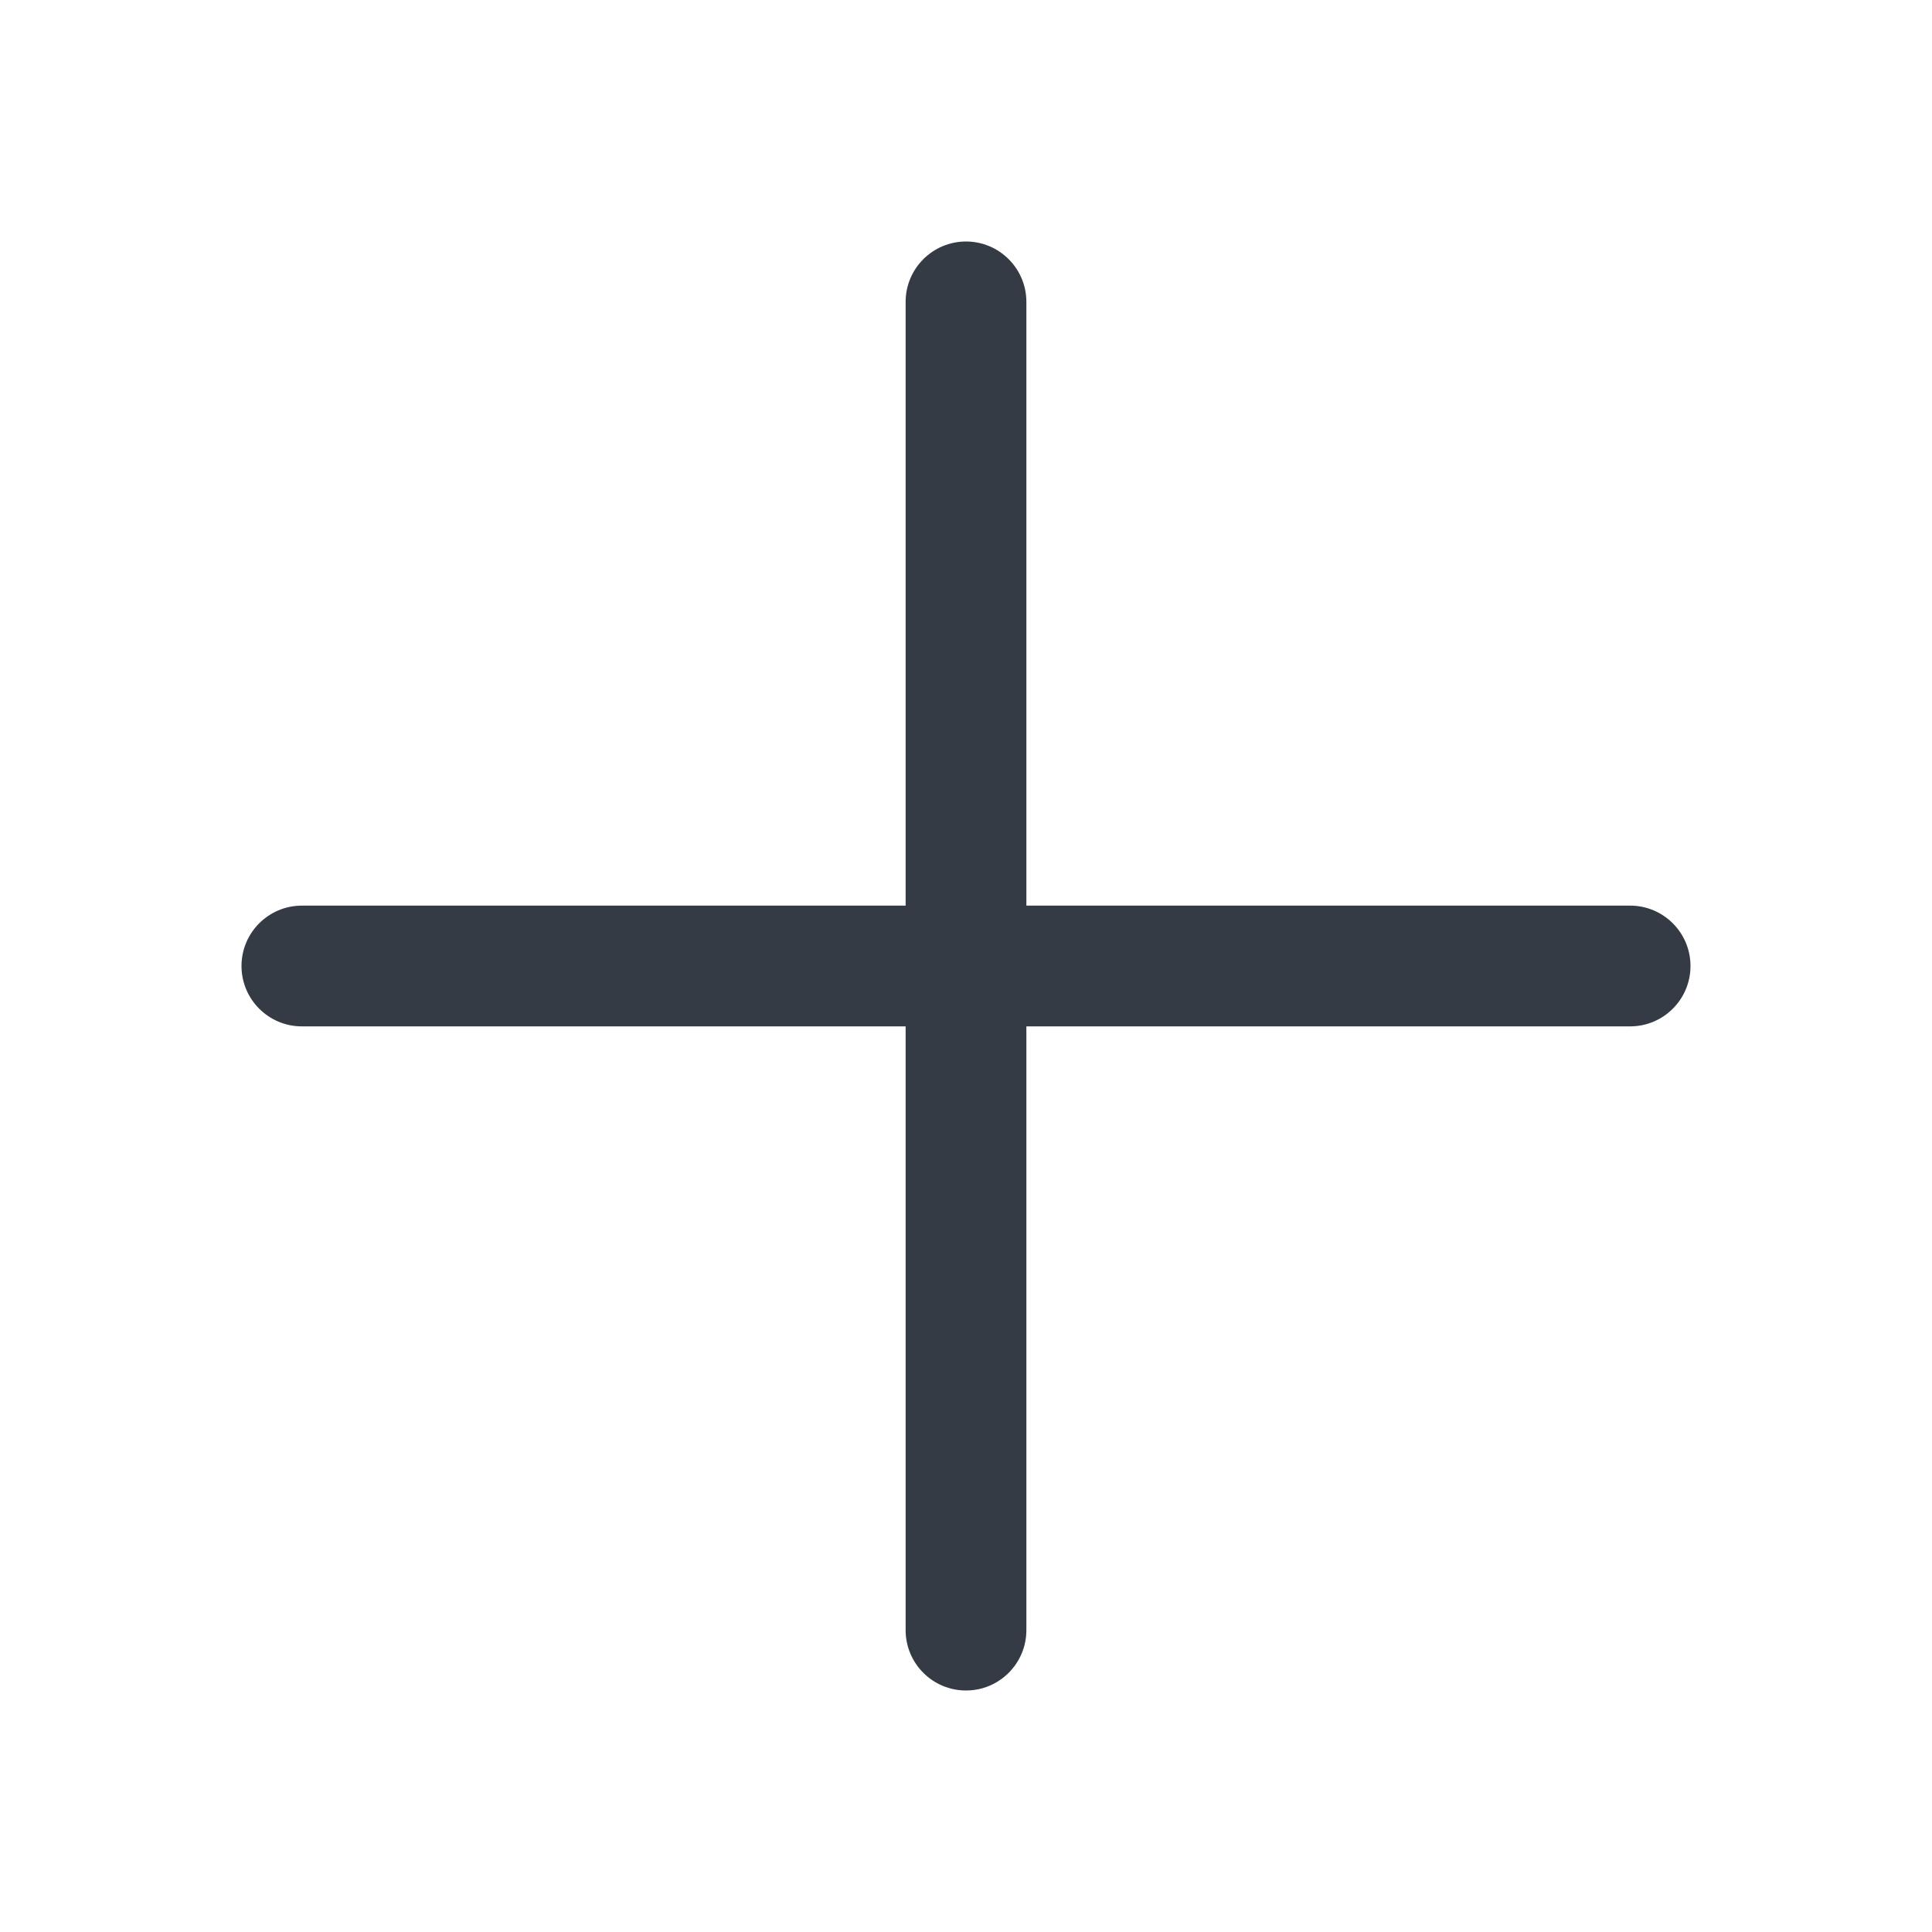 <?xml version="1.0" encoding="UTF-8"?>
<svg width="16px" height="16px" viewBox="0 0 16 16" version="1.1" xmlns="http://www.w3.org/2000/svg" xmlns:xlink="http://www.w3.org/1999/xlink">
    <title>icon/线型/加</title>
    <g id="icon/线型/加" stroke="none" stroke-width="1" fill="none" fill-rule="evenodd">
        <rect id="矩形" fill="#000000" fill-rule="nonzero" opacity="0" x="0" y="0" width="16" height="16"></rect>
        <g id="add">
            <rect id="矩形" fill="#000000" fill-rule="nonzero" opacity="0" x="0" y="0" width="16" height="16"></rect>
            <path d="M8.5,7.5 L13.5,7.5 C13.776,7.5 14,7.724 14,8 C14,8.276 13.776,8.5 13.5,8.5 L8.5,8.5 L8.5,8.5 L8.5,13.5 C8.5,13.776 8.276,14 8,14 C7.724,14 7.5,13.776 7.5,13.5 L7.5,8.5 L7.5,8.5 L2.5,8.5 C2.224,8.5 2,8.276 2,8 C2,7.724 2.224,7.5 2.5,7.5 L7.5,7.5 L7.5,7.5 L7.5,2.5 C7.5,2.224 7.724,2 8,2 C8.276,2 8.5,2.224 8.5,2.5 L8.5,7.5 L8.5,7.5 Z" id="路径" fill-opacity="0.85" fill="#111925"></path>
        </g>
    </g>
</svg>